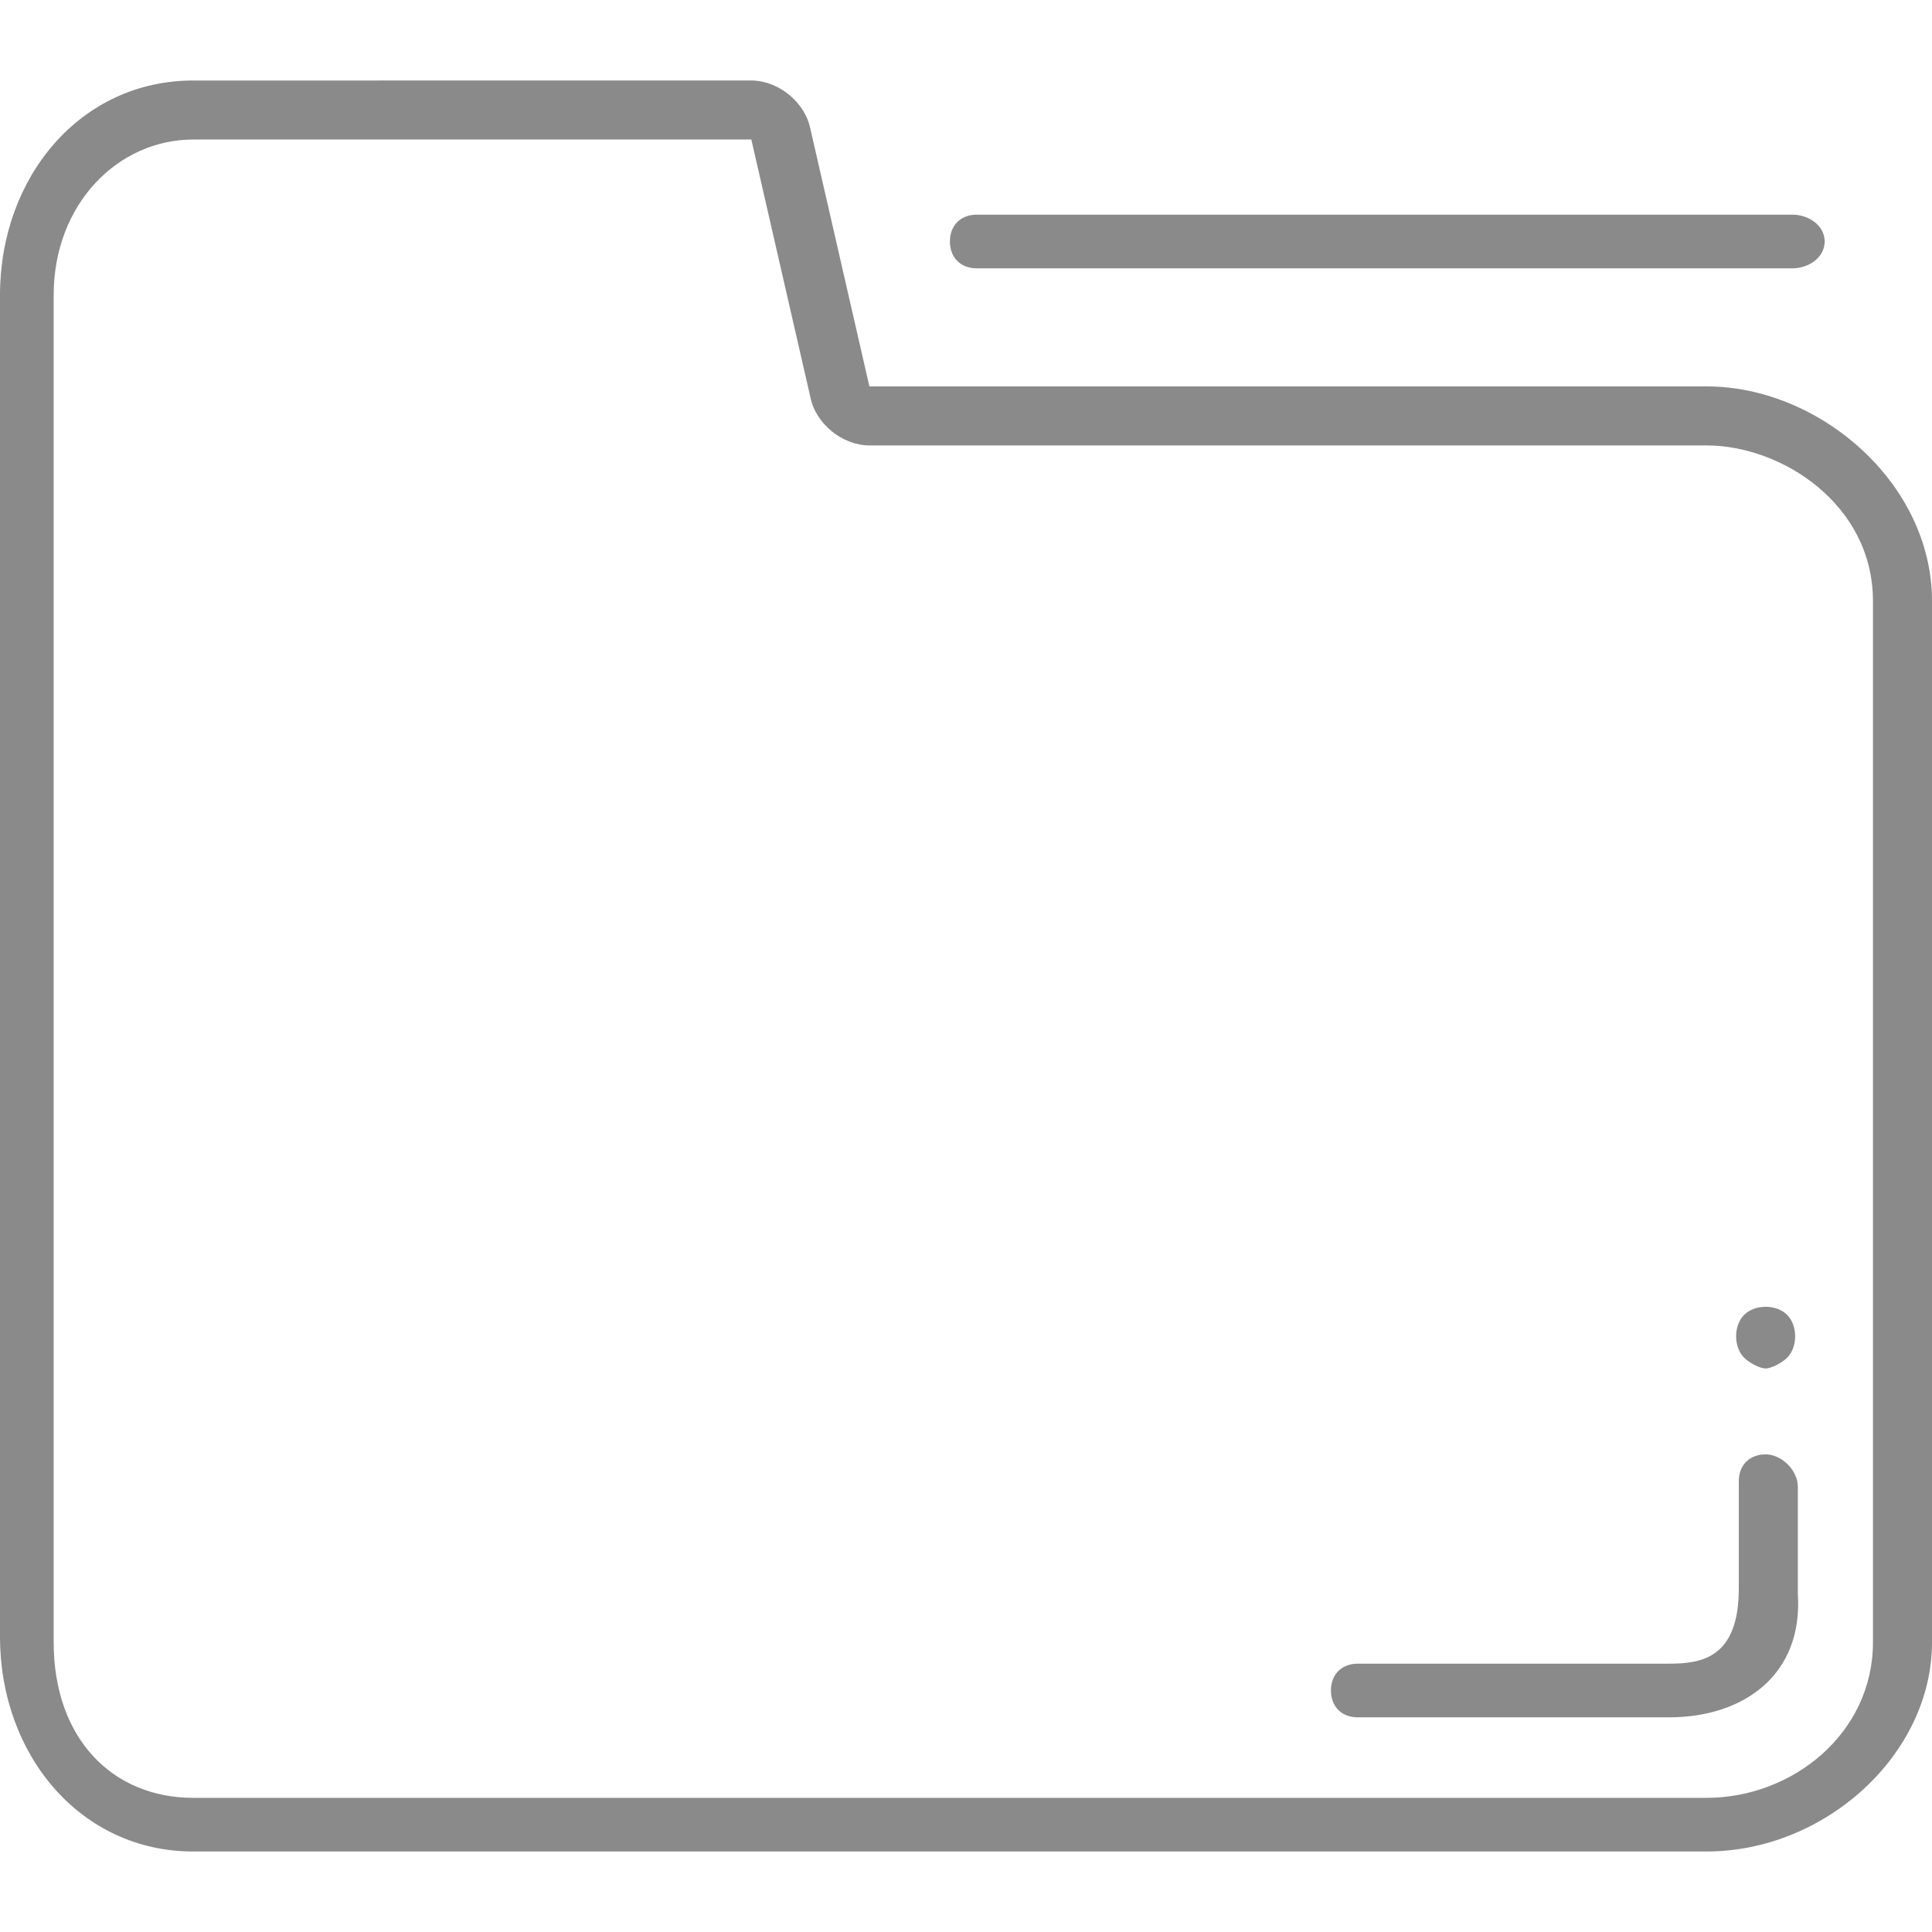 <?xml version="1.0" standalone="no"?><!DOCTYPE svg PUBLIC "-//W3C//DTD SVG 1.1//EN" "http://www.w3.org/Graphics/SVG/1.1/DTD/svg11.dtd"><svg t="1521705763512" class="icon" style="" viewBox="0 0 1024 1024" version="1.1" xmlns="http://www.w3.org/2000/svg" p-id="4896" xmlns:xlink="http://www.w3.org/1999/xlink" width="200" height="200"><defs><style type="text/css"></style></defs><path d="M904.533 981.333H102.4c-59.733 0-102.4-51.2-102.4-113.778v-711.111c0-62.578 42.667-113.778 102.4-113.778H398.222c14.222 0 28.444 11.378 31.289 25.6l31.289 136.533h443.733c59.733 0 119.467 51.2 119.467 113.778v551.822c0 59.733-56.889 110.933-119.467 110.933z m88.178-662.756c0-51.2-48.356-82.489-88.178-82.489H460.8c-14.222 0-28.444-11.378-31.289-25.6L398.222 73.956H102.4C62.578 73.956 28.444 108.089 28.444 156.444v713.956c0 51.2 31.289 82.489 73.956 82.489h802.133c45.511 0 88.178-34.133 88.178-82.489V318.578zM884.622 910.222h-164.978c-8.533 0-14.222-5.689-14.222-14.222s5.689-14.222 14.222-14.222h164.978c17.067 0 36.978-2.844 36.978-39.822v-56.889c0-8.533 5.689-14.222 14.222-14.222s17.067 8.533 17.067 17.067v56.889c2.844 42.667-28.444 65.422-68.267 65.422z m51.2-184.889c-2.844 0-8.533-2.844-11.378-5.689-5.689-5.689-5.689-17.067 0-22.756 5.689-5.689 17.067-5.689 22.756 0s5.689 17.067 0 22.756c-2.844 2.844-8.533 5.689-11.378 5.689zM950.044 142.222H517.689c-8.533 0-14.222-5.689-14.222-14.222s5.689-14.222 14.222-14.222h432.356c8.533 0 17.067 5.689 17.067 14.222s-8.533 14.222-17.067 14.222z" fill="#8a8a8a" p-id="4897"></path></svg>